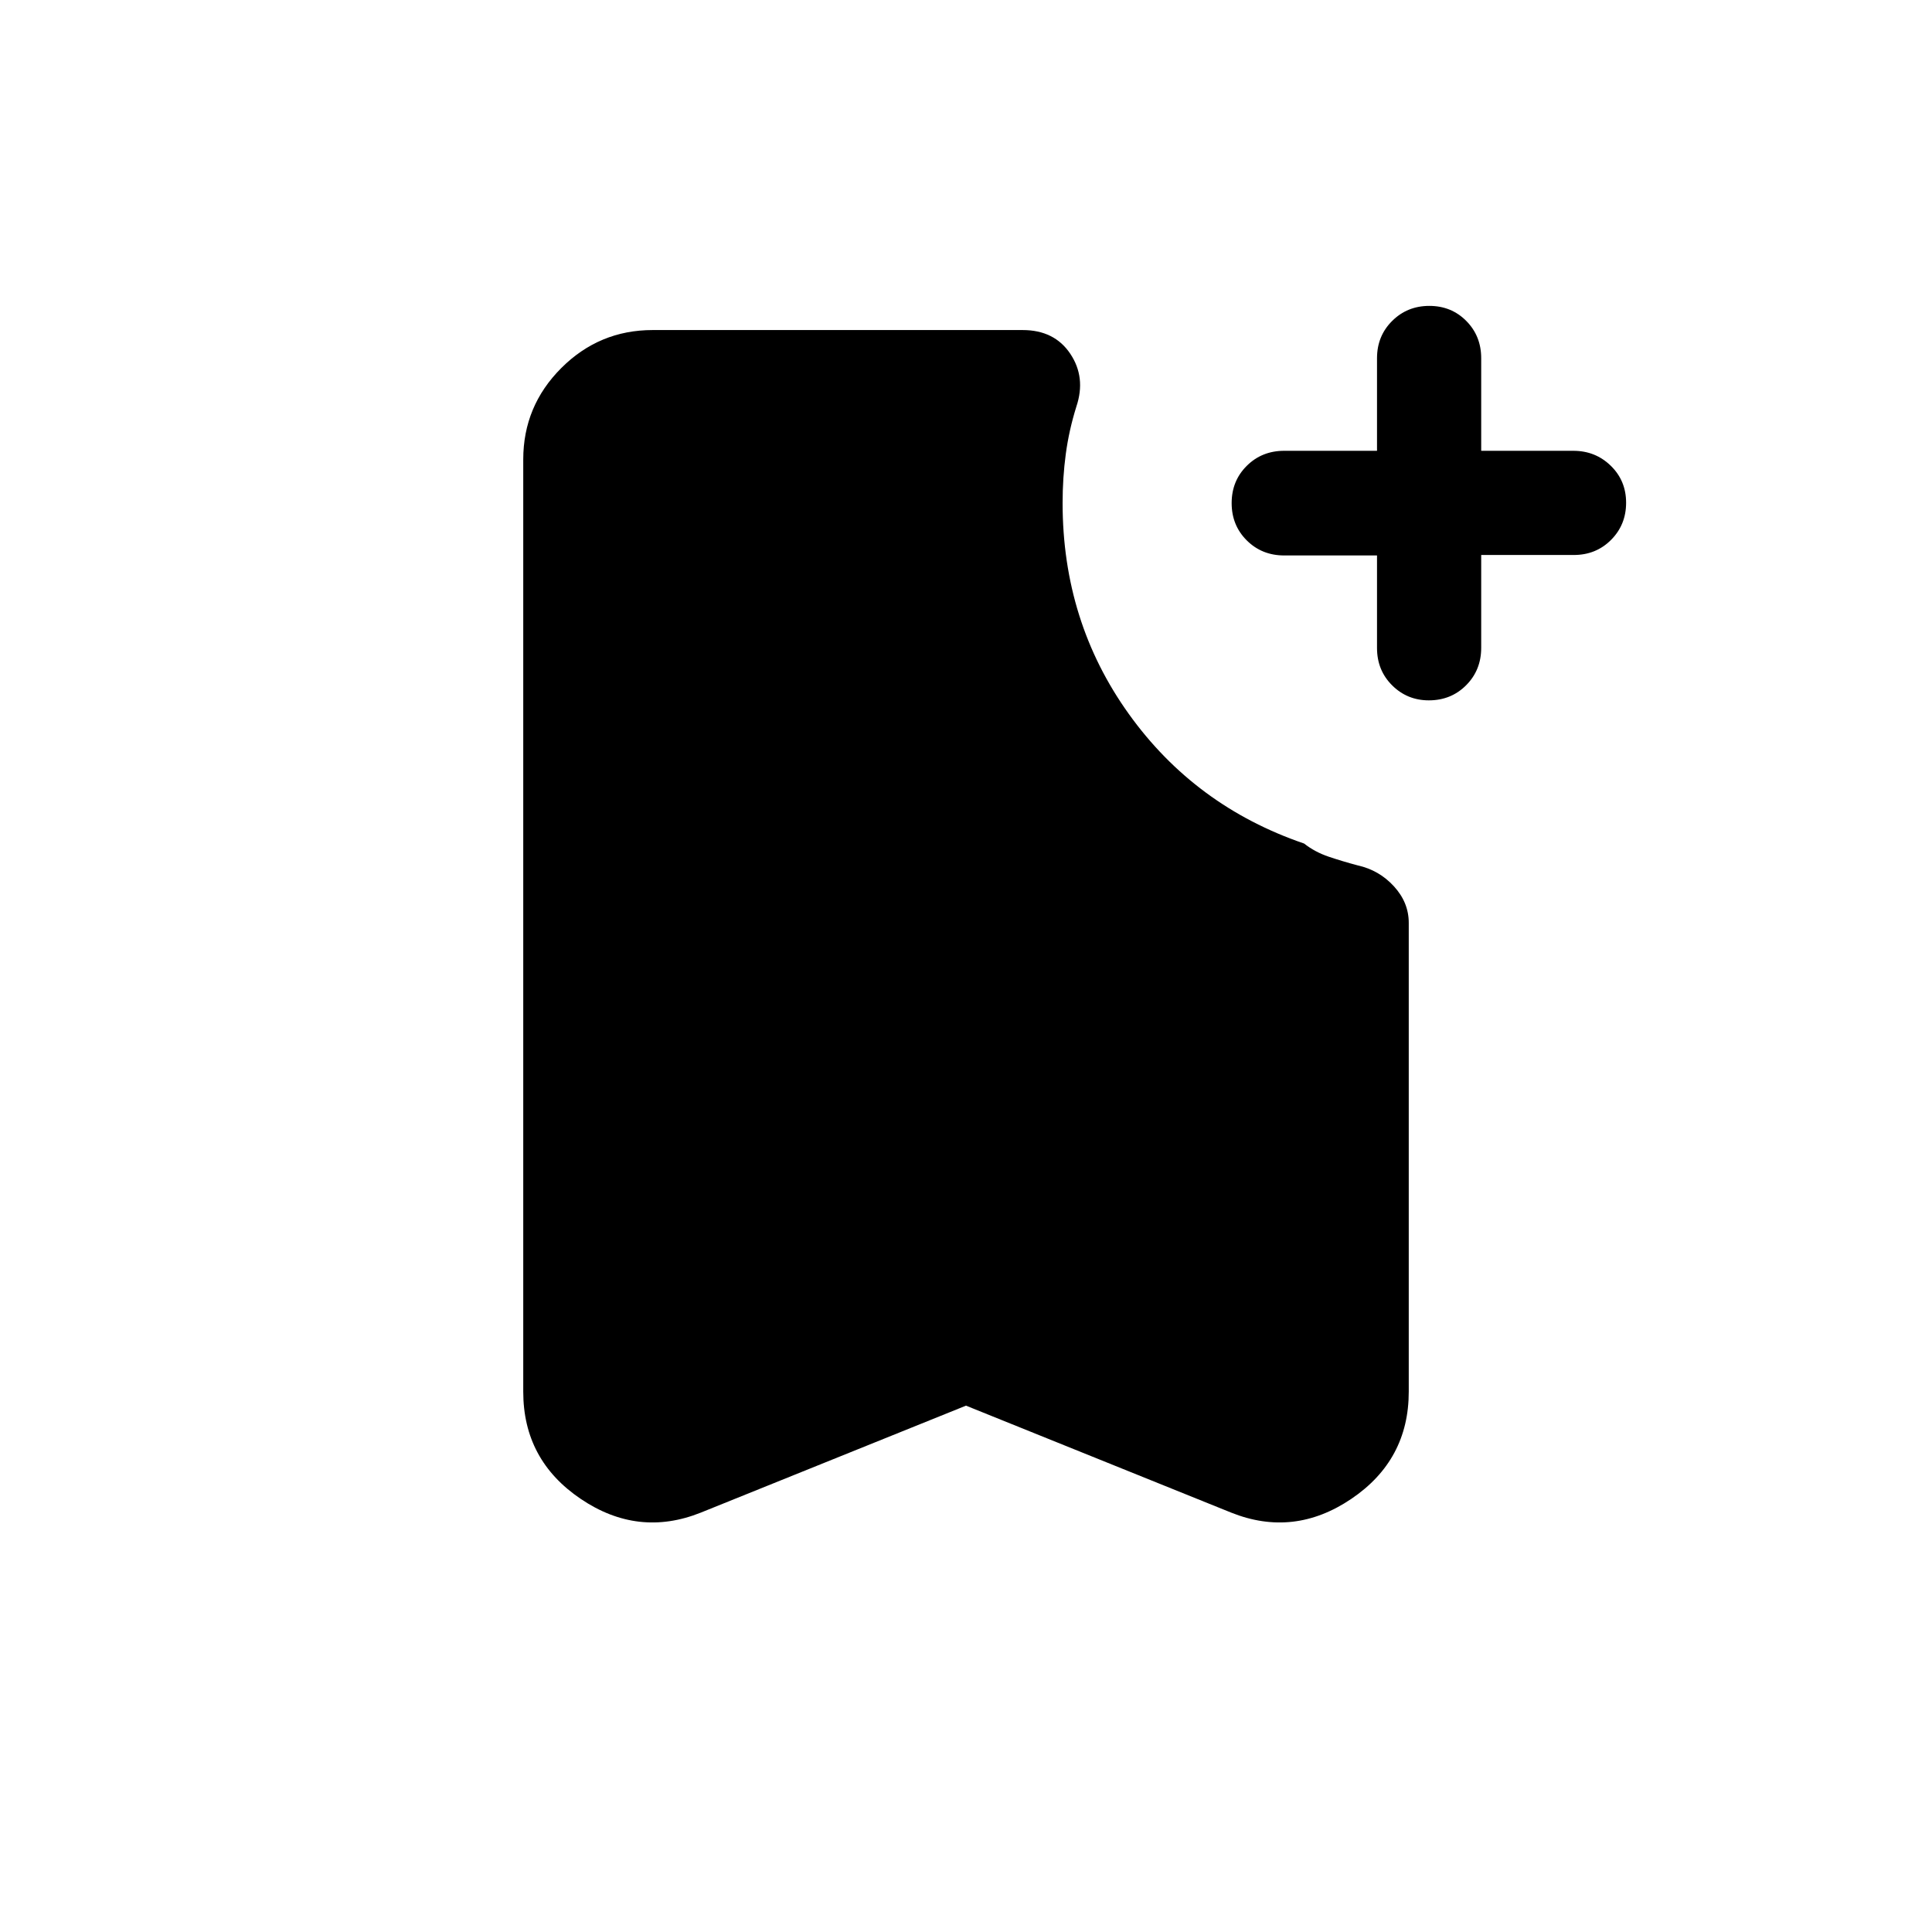 <svg xmlns="http://www.w3.org/2000/svg" height="20" viewBox="0 -960 960 960" width="20"><path d="M684.23-684h-46.11q-11.1 0-18.61-7.48T612-710.01q0-11.06 7.51-18.52 7.51-7.47 18.61-7.47h46.11v-46q0-11.05 7.52-18.52 7.51-7.48 18.47-7.48 10.97 0 18.37 7.48Q736-793.05 736-782v46h45.79q10.96 0 18.58 7.42 7.63 7.42 7.63 18.38 0 10.97-7.48 18.47-7.47 7.5-18.52 7.5h-46v46.11q0 11.1-7.48 18.61T709.99-612q-10.76 0-18.26-7.47-7.5-7.48-7.5-18.53v-46ZM480-261.54l-131.77 53.15q-31.15 12.46-59.69-6.83T260-268.46v-463.23q0-26.53 18.89-45.42T324.31-796h183.84q15.77 0 23.66 11.77 7.88 11.77 3.04 26.23-3.69 11.8-5.27 23.61Q528-722.59 528-710q0 58.85 32.88 104.73 32.89 45.89 87.12 64.42 5.38 4.23 12.23 6.54 6.85 2.31 14.38 4.31 10.7 2.38 18.04 10.42 7.35 8.04 7.35 18.12v233q0 33.95-28.54 53.24t-59.69 6.83L480-261.54Z"/></svg>
